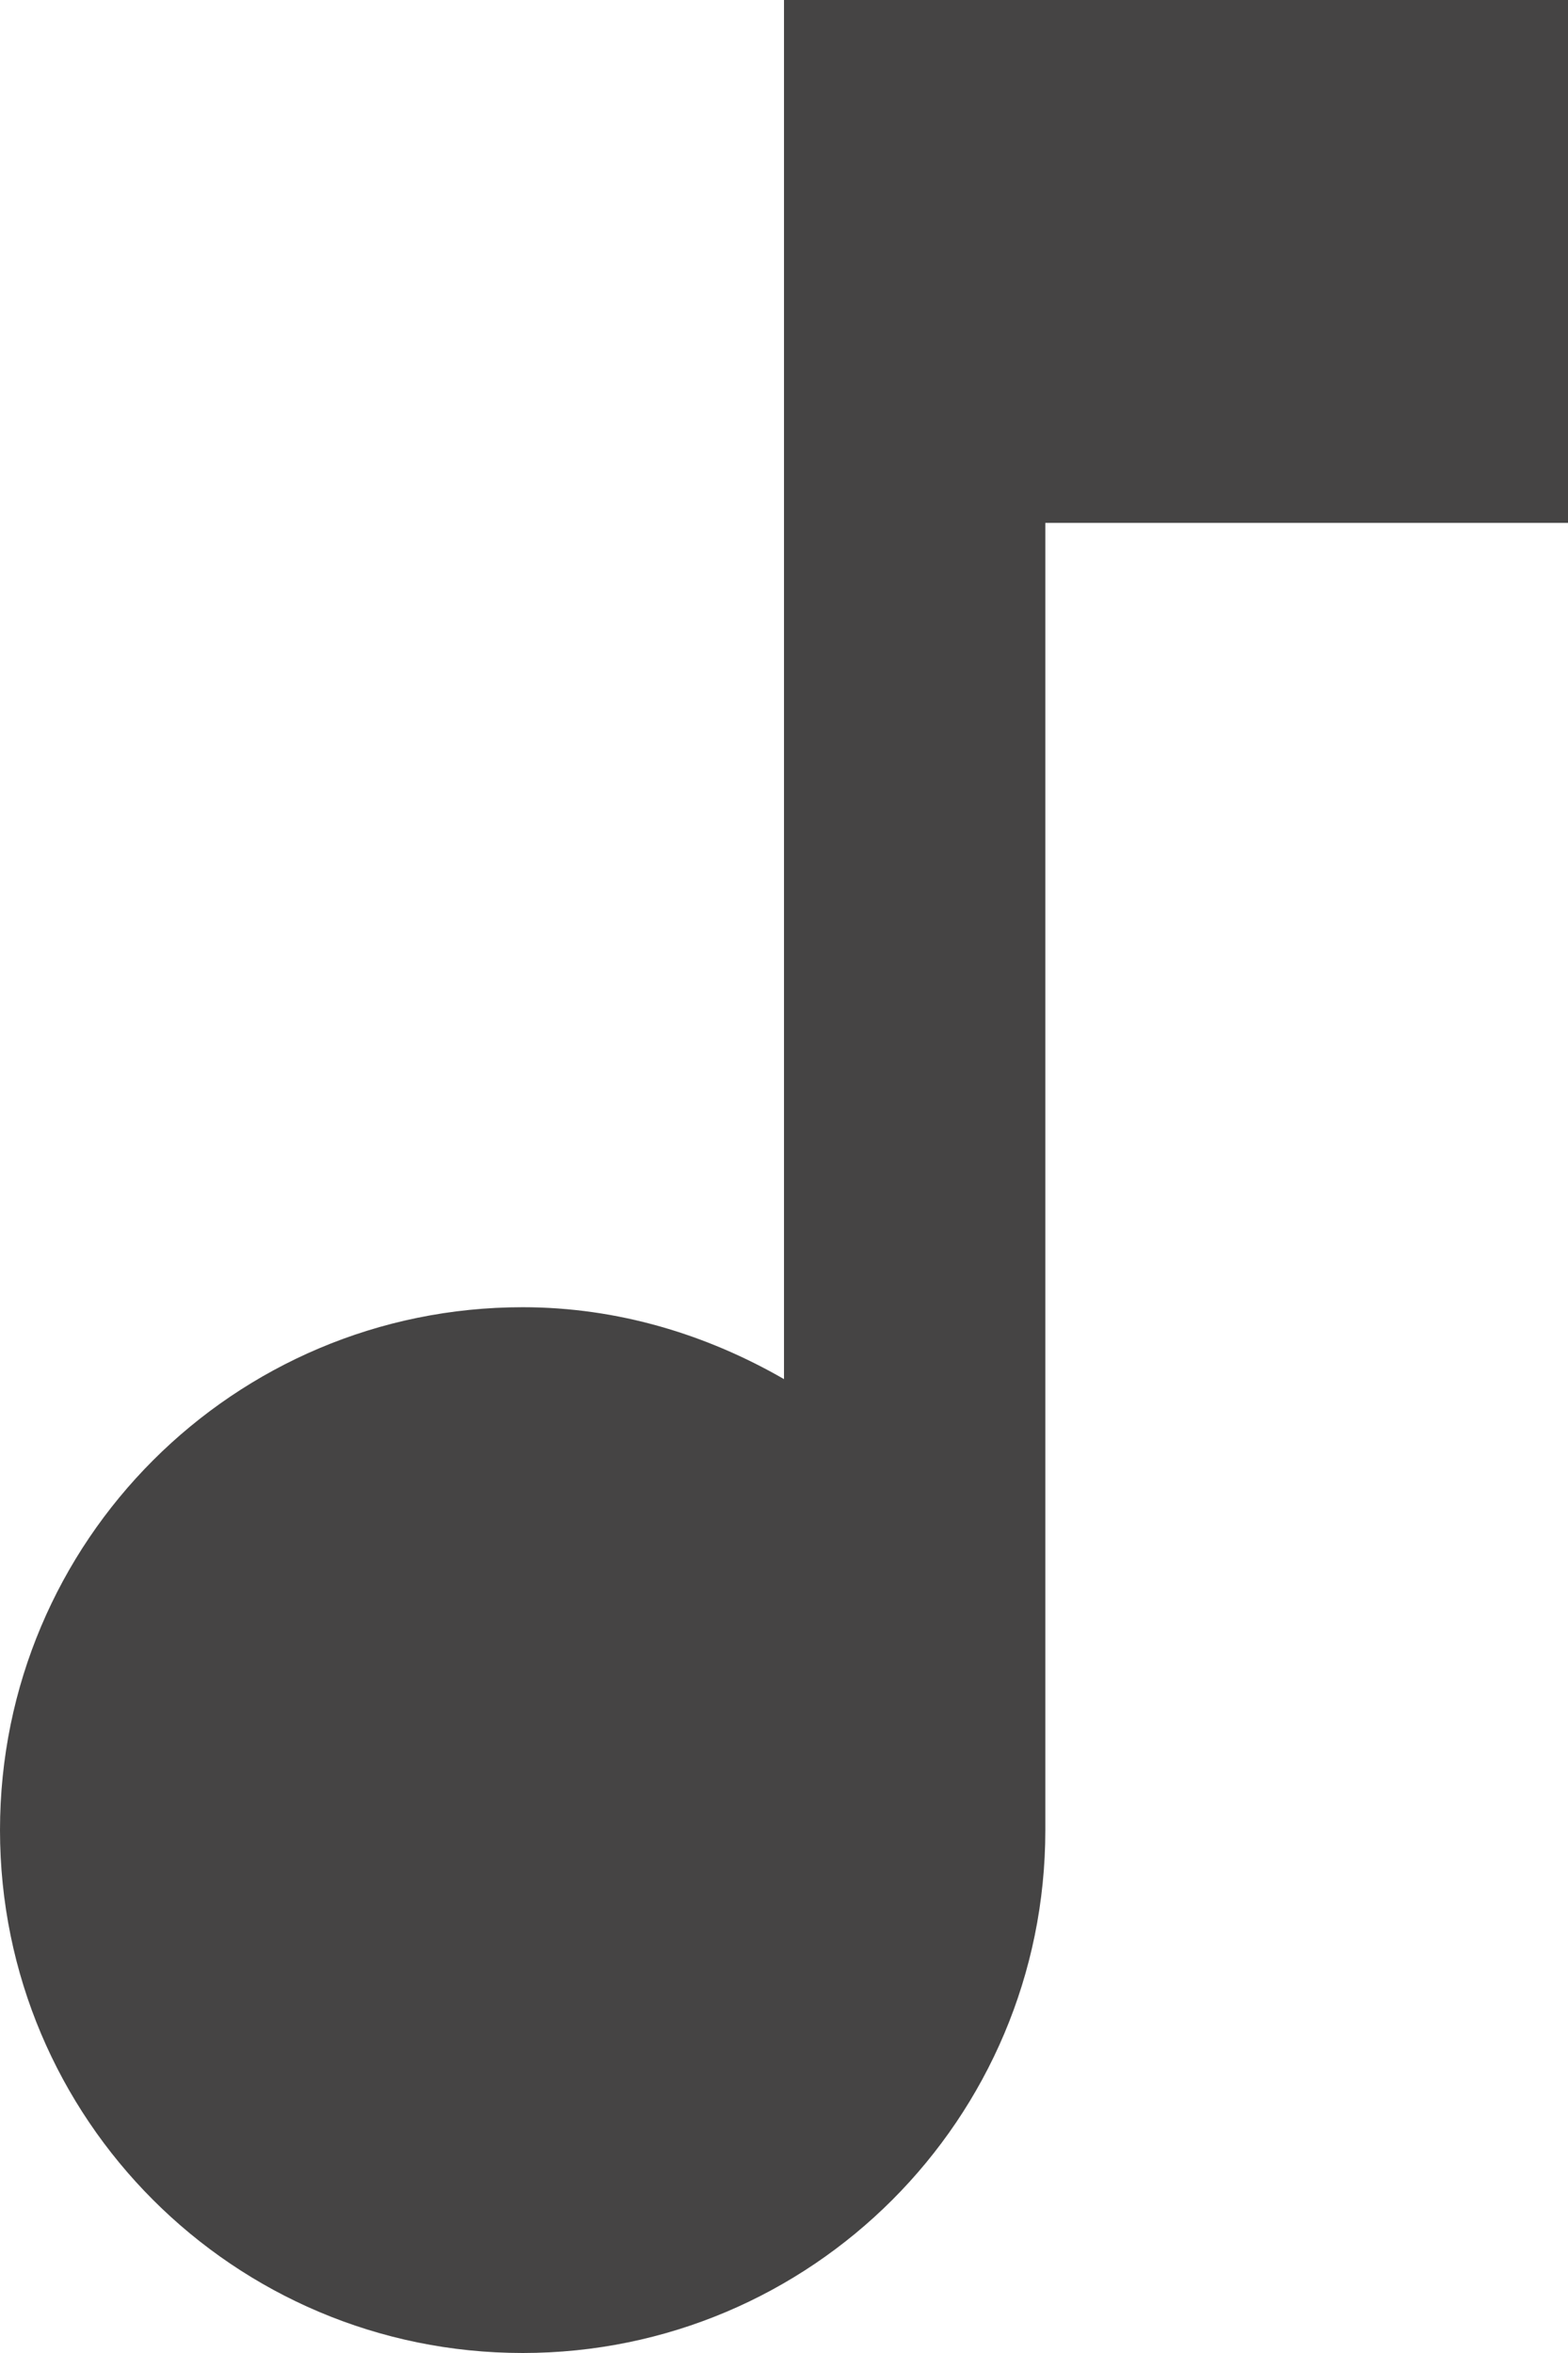 <svg width="12" height="18" viewBox="0 0 12 18" fill="none" xmlns="http://www.w3.org/2000/svg">
<path d="M6 0V10.55C5.41 10.21 4.73 10 4 10C1.79 10 0 11.79 0 14C0 16.21 1.79 18 4 18C6.21 18 8 16.21 8 14V4H12V0H6Z" fill="#454444"/>
</svg>

